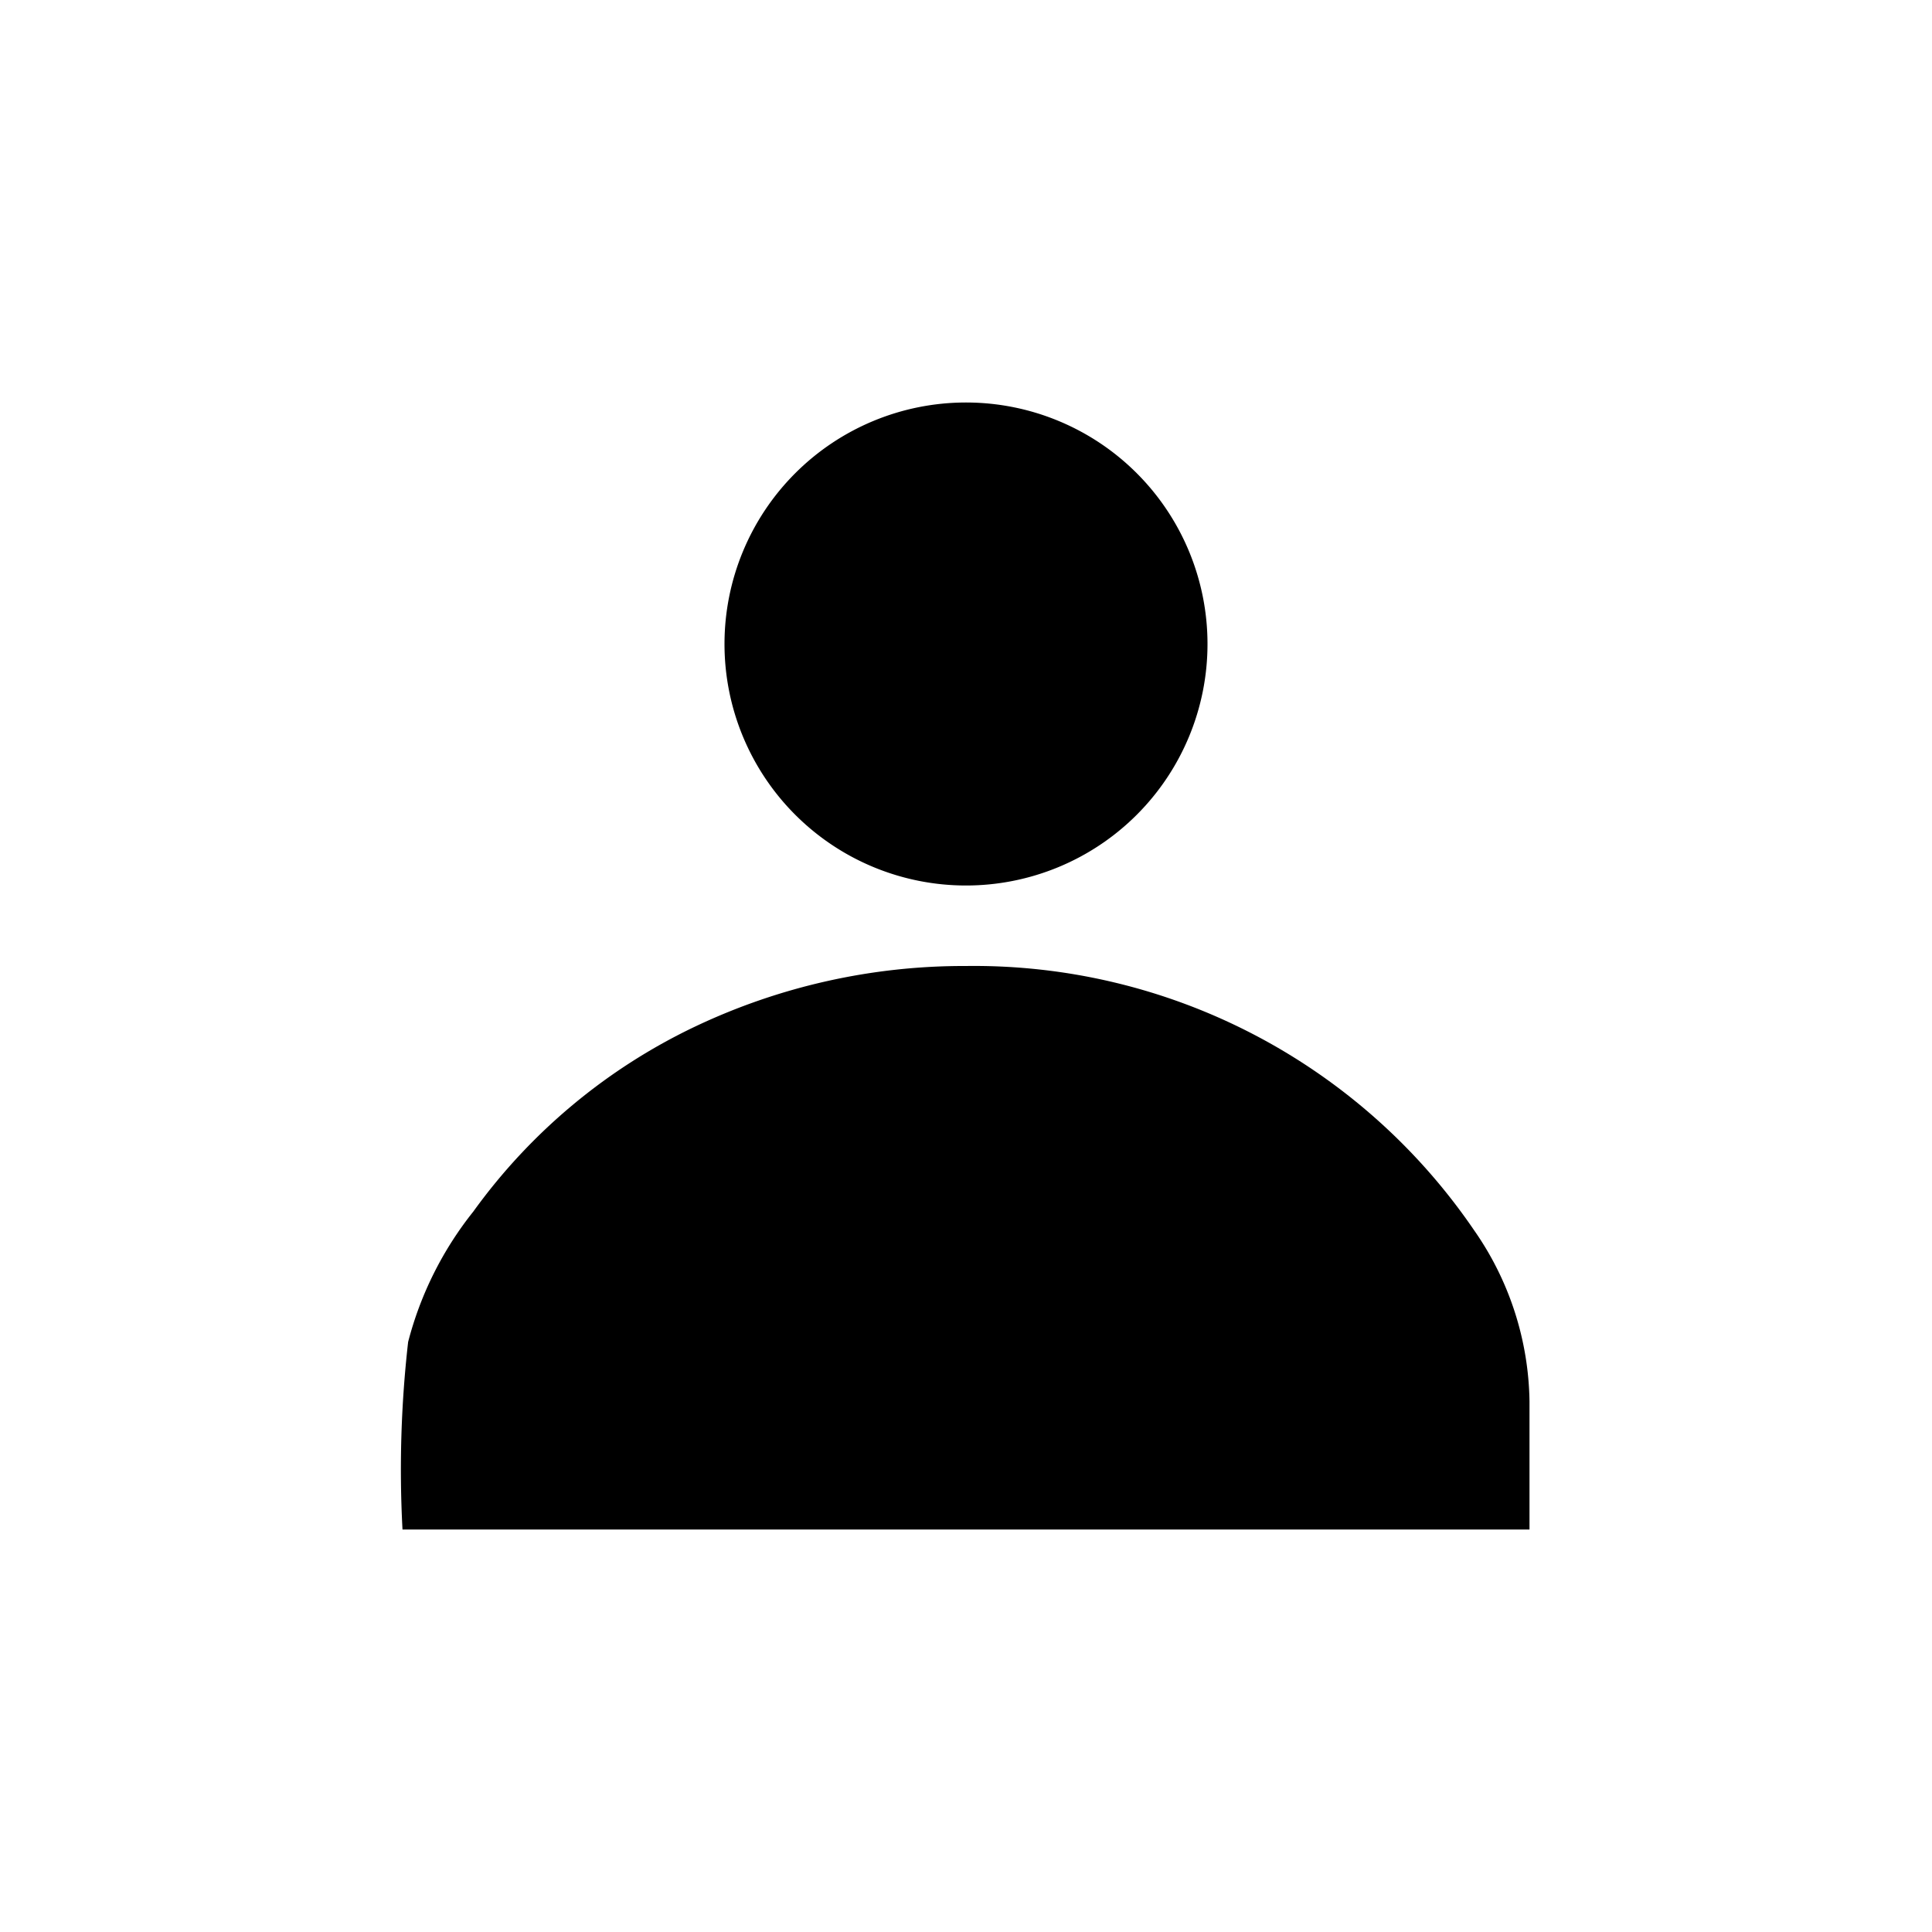 <svg id="Layer_1" data-name="Layer 1" xmlns="http://www.w3.org/2000/svg" viewBox="0 0 24 24"><title>User</title><path d="M12,11a3,3,0,1,1,3-3A3,3,0,0,1,12,11ZM5.88,15.05a4.34,4.34,0,0,0-.81,1.62A14,14,0,0,0,5,19H19V17.41a3.8,3.8,0,0,0-.69-2.13A7.52,7.52,0,0,0,12,12a7.78,7.78,0,0,0-3.36.75A7.22,7.22,0,0,0,5.88,15.05Z"/></svg>
